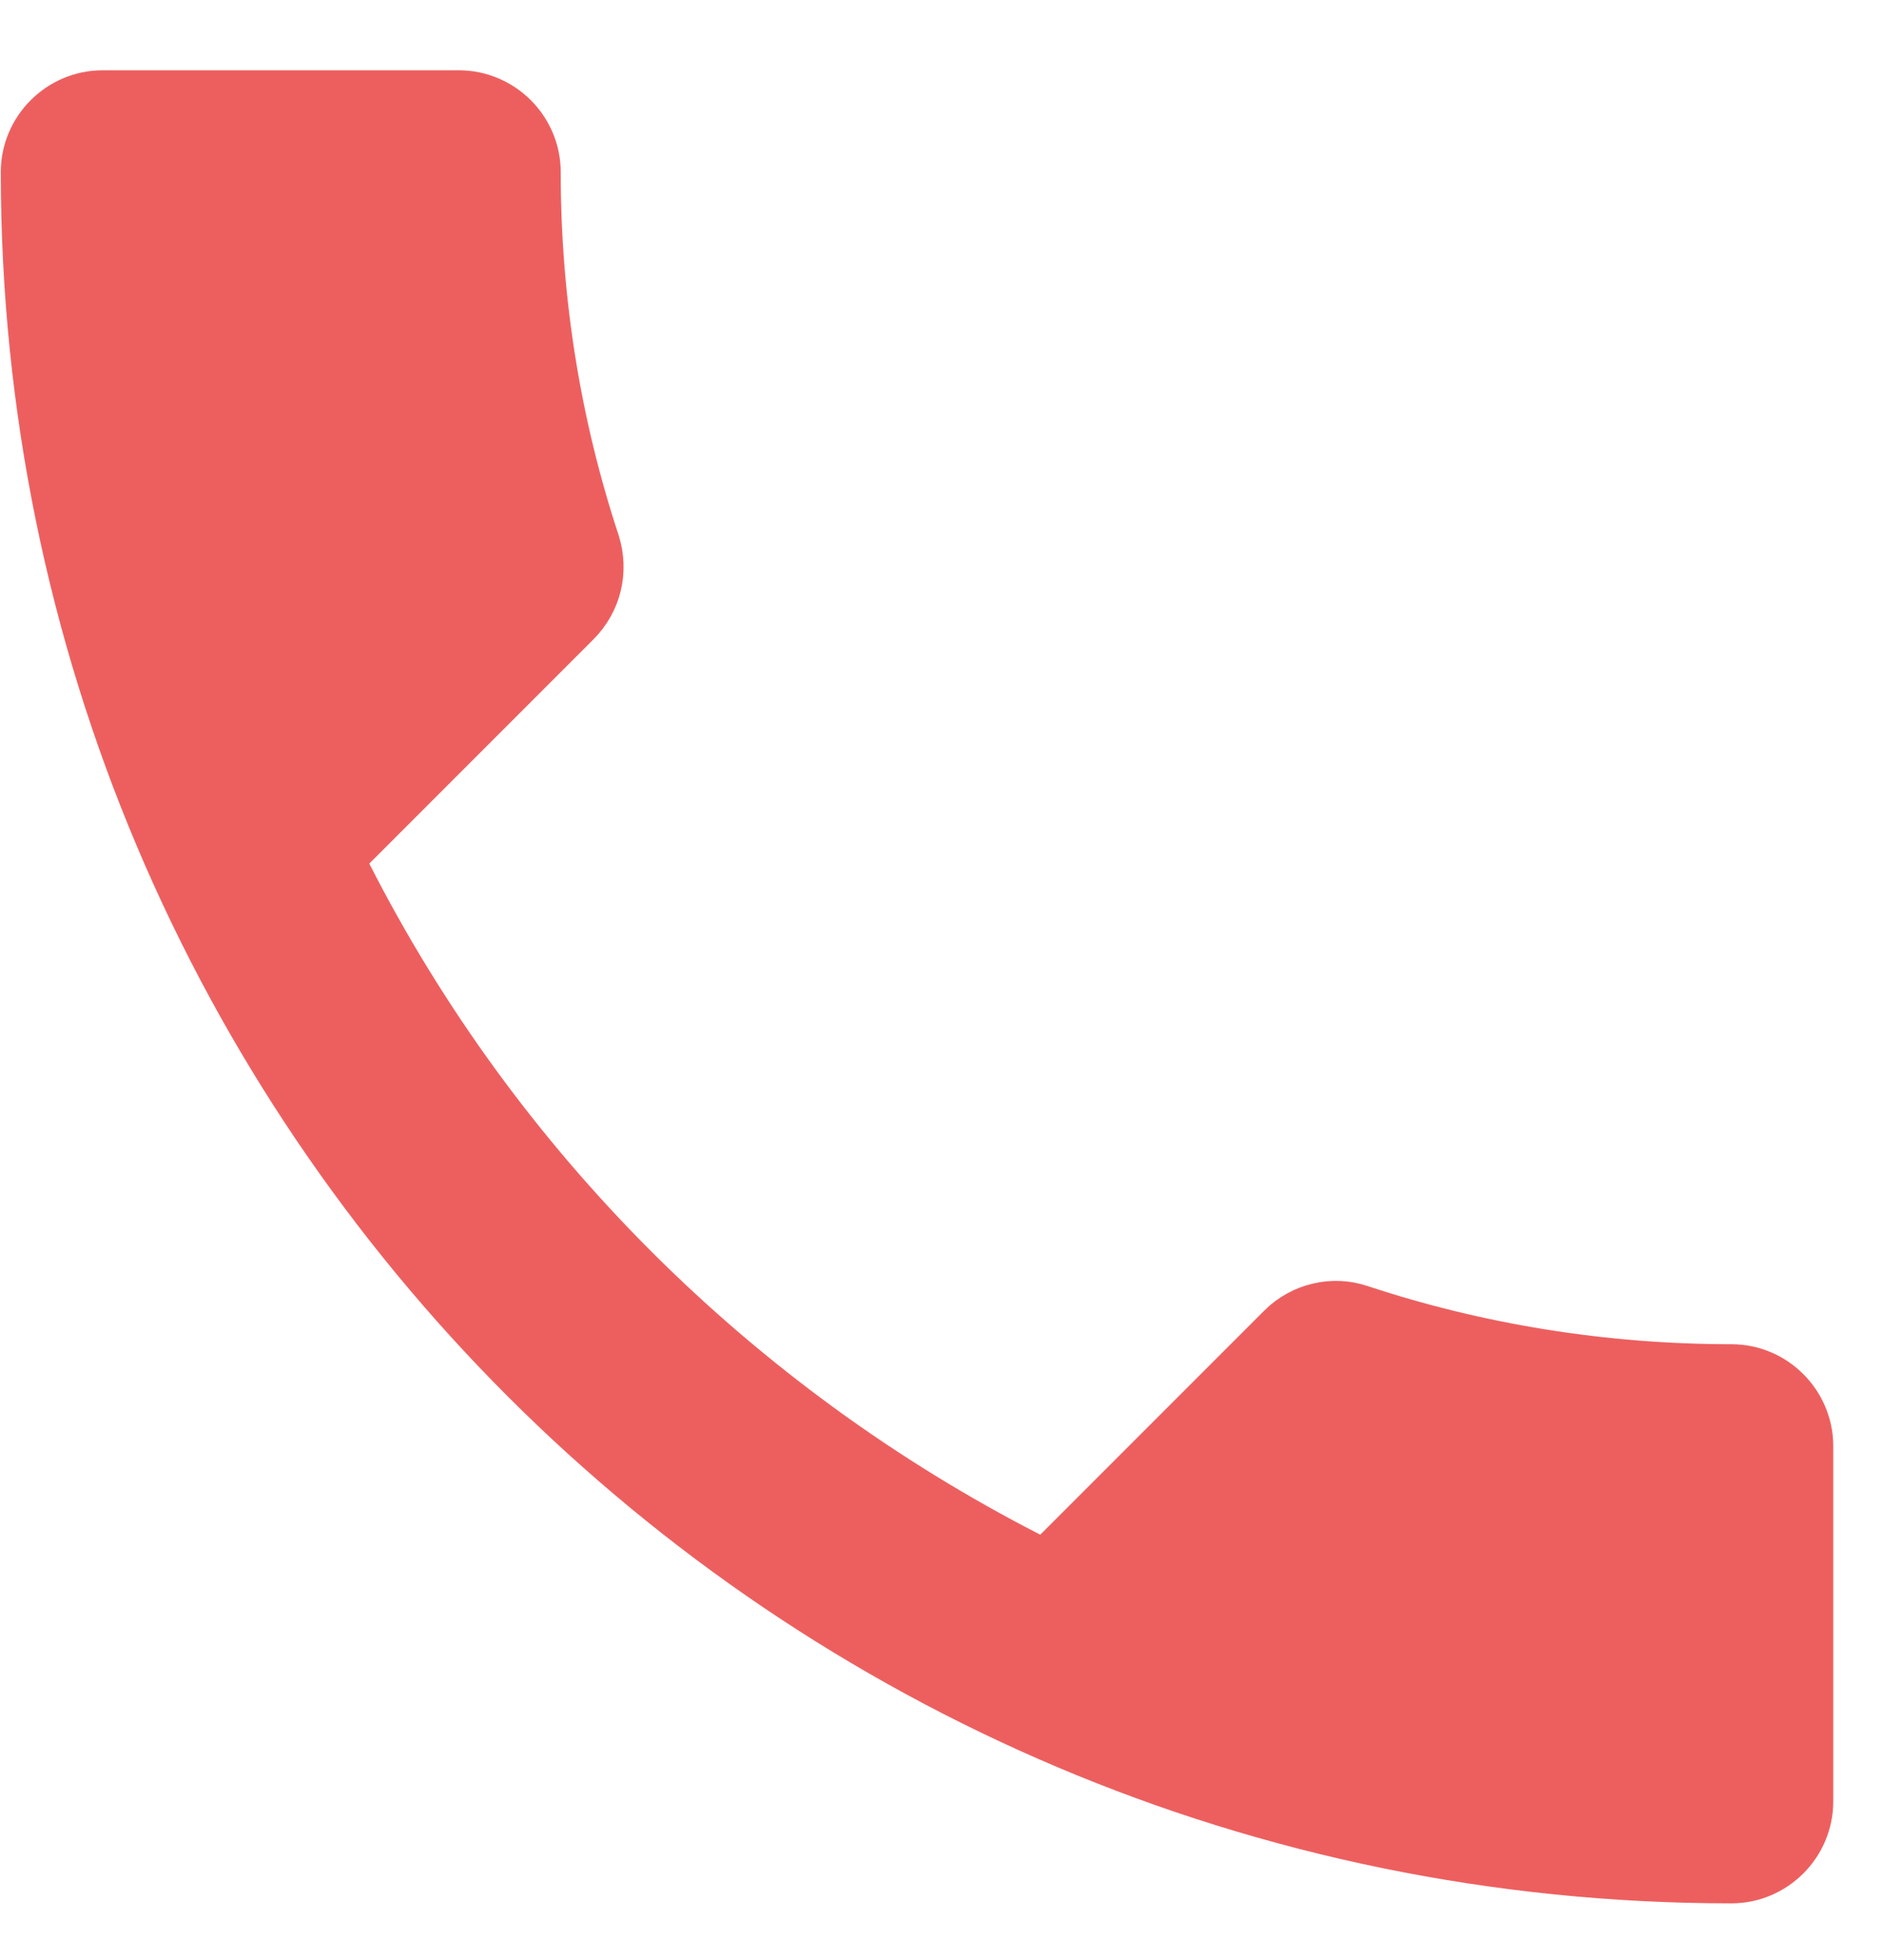 <svg width="25" height="26" viewBox="0 0 25 26" fill="none" xmlns="http://www.w3.org/2000/svg">
<path d="M4.476 11.031L4.168 11.339L4.365 11.728C6.369 15.665 9.595 18.877 13.529 20.892L13.918 21.092L14.228 20.783L17.2 17.811C17.403 17.608 17.703 17.542 17.958 17.63L17.958 17.63L17.965 17.632C19.538 18.152 21.236 18.432 22.976 18.432C23.387 18.432 23.726 18.771 23.726 19.183V23.898C23.726 24.309 23.387 24.648 22.976 24.648C10.622 24.648 0.611 14.636 0.611 2.283C0.611 1.872 0.95 1.533 1.361 1.533H6.089C6.501 1.533 6.84 1.872 6.84 2.283C6.84 4.034 7.12 5.717 7.639 7.289C7.721 7.557 7.66 7.847 7.448 8.059L4.476 11.031Z" fill="#ED5F5F" stroke="#ED5F5F" stroke-width="1.201"/>
</svg>
